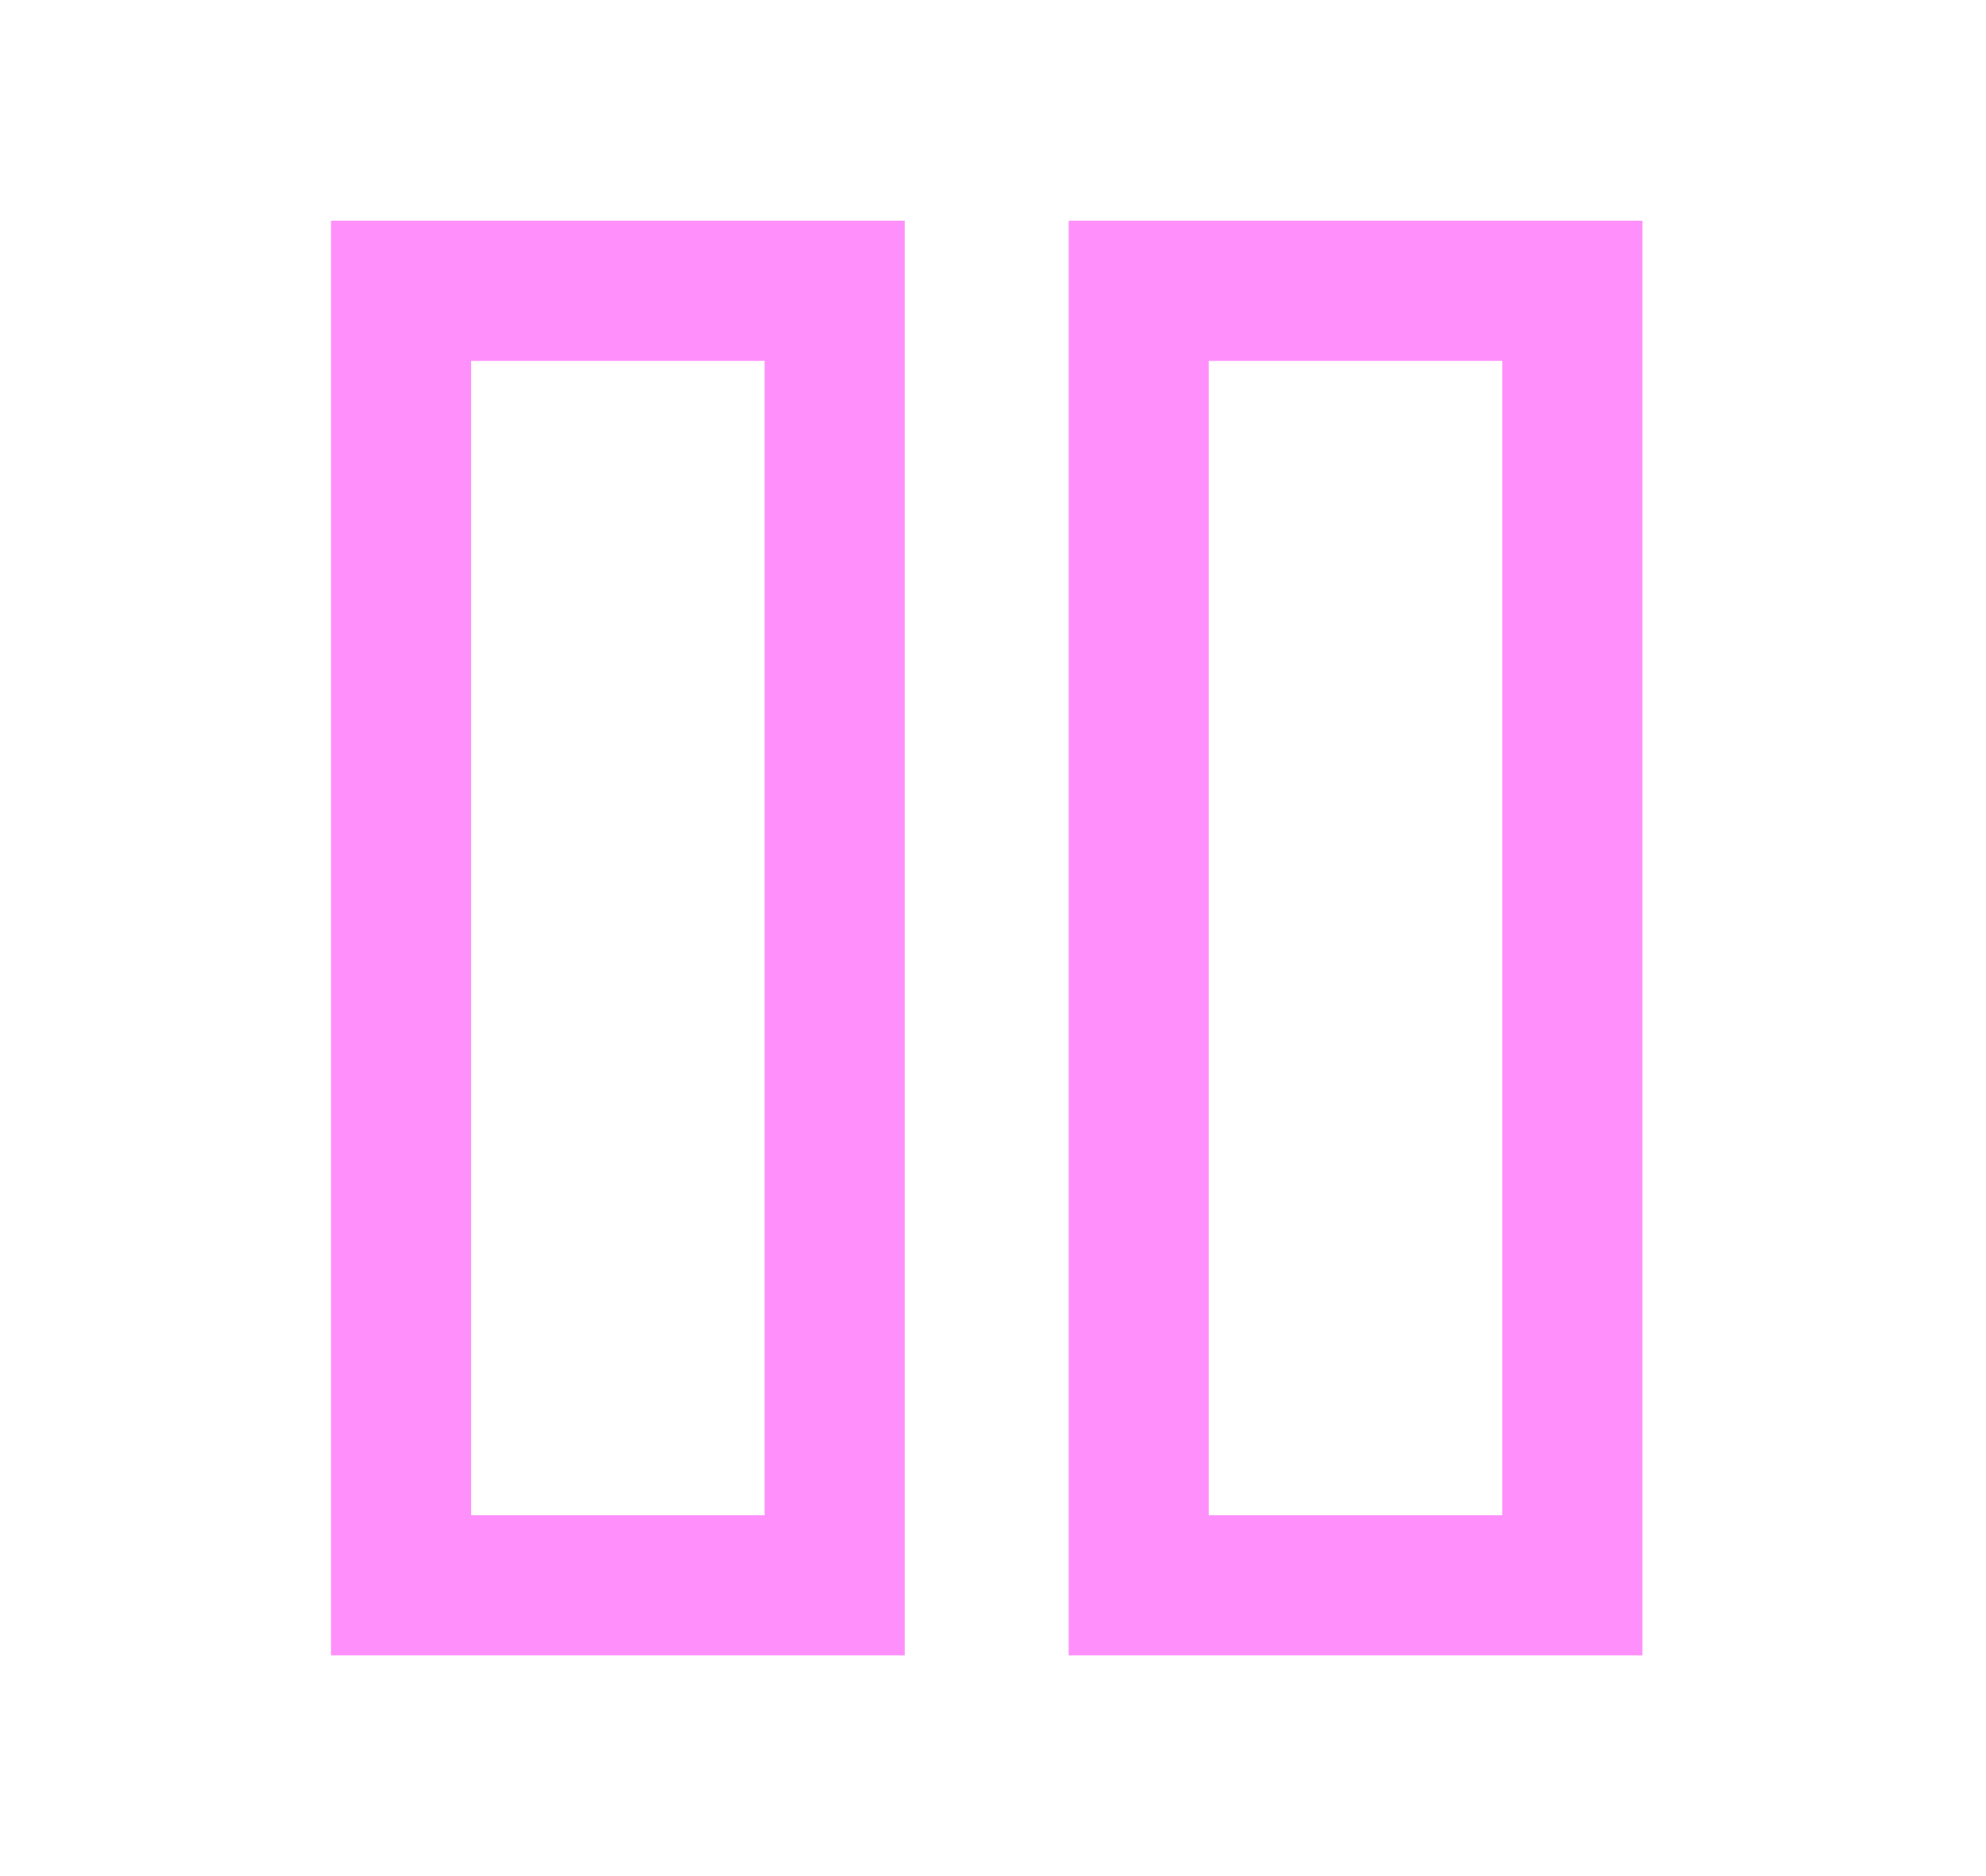 <svg width="18" height="17" viewBox="0 0 18 17" fill="none" xmlns="http://www.w3.org/2000/svg">
<rect x="3.635" y="2.635" width="3.93" height="11.73" stroke="#FF90FB" stroke-width="1.27"/>
<rect x="10.321" y="2.635" width="3.93" height="11.73" stroke="#FF90FB" stroke-width="1.27"/>
</svg>
